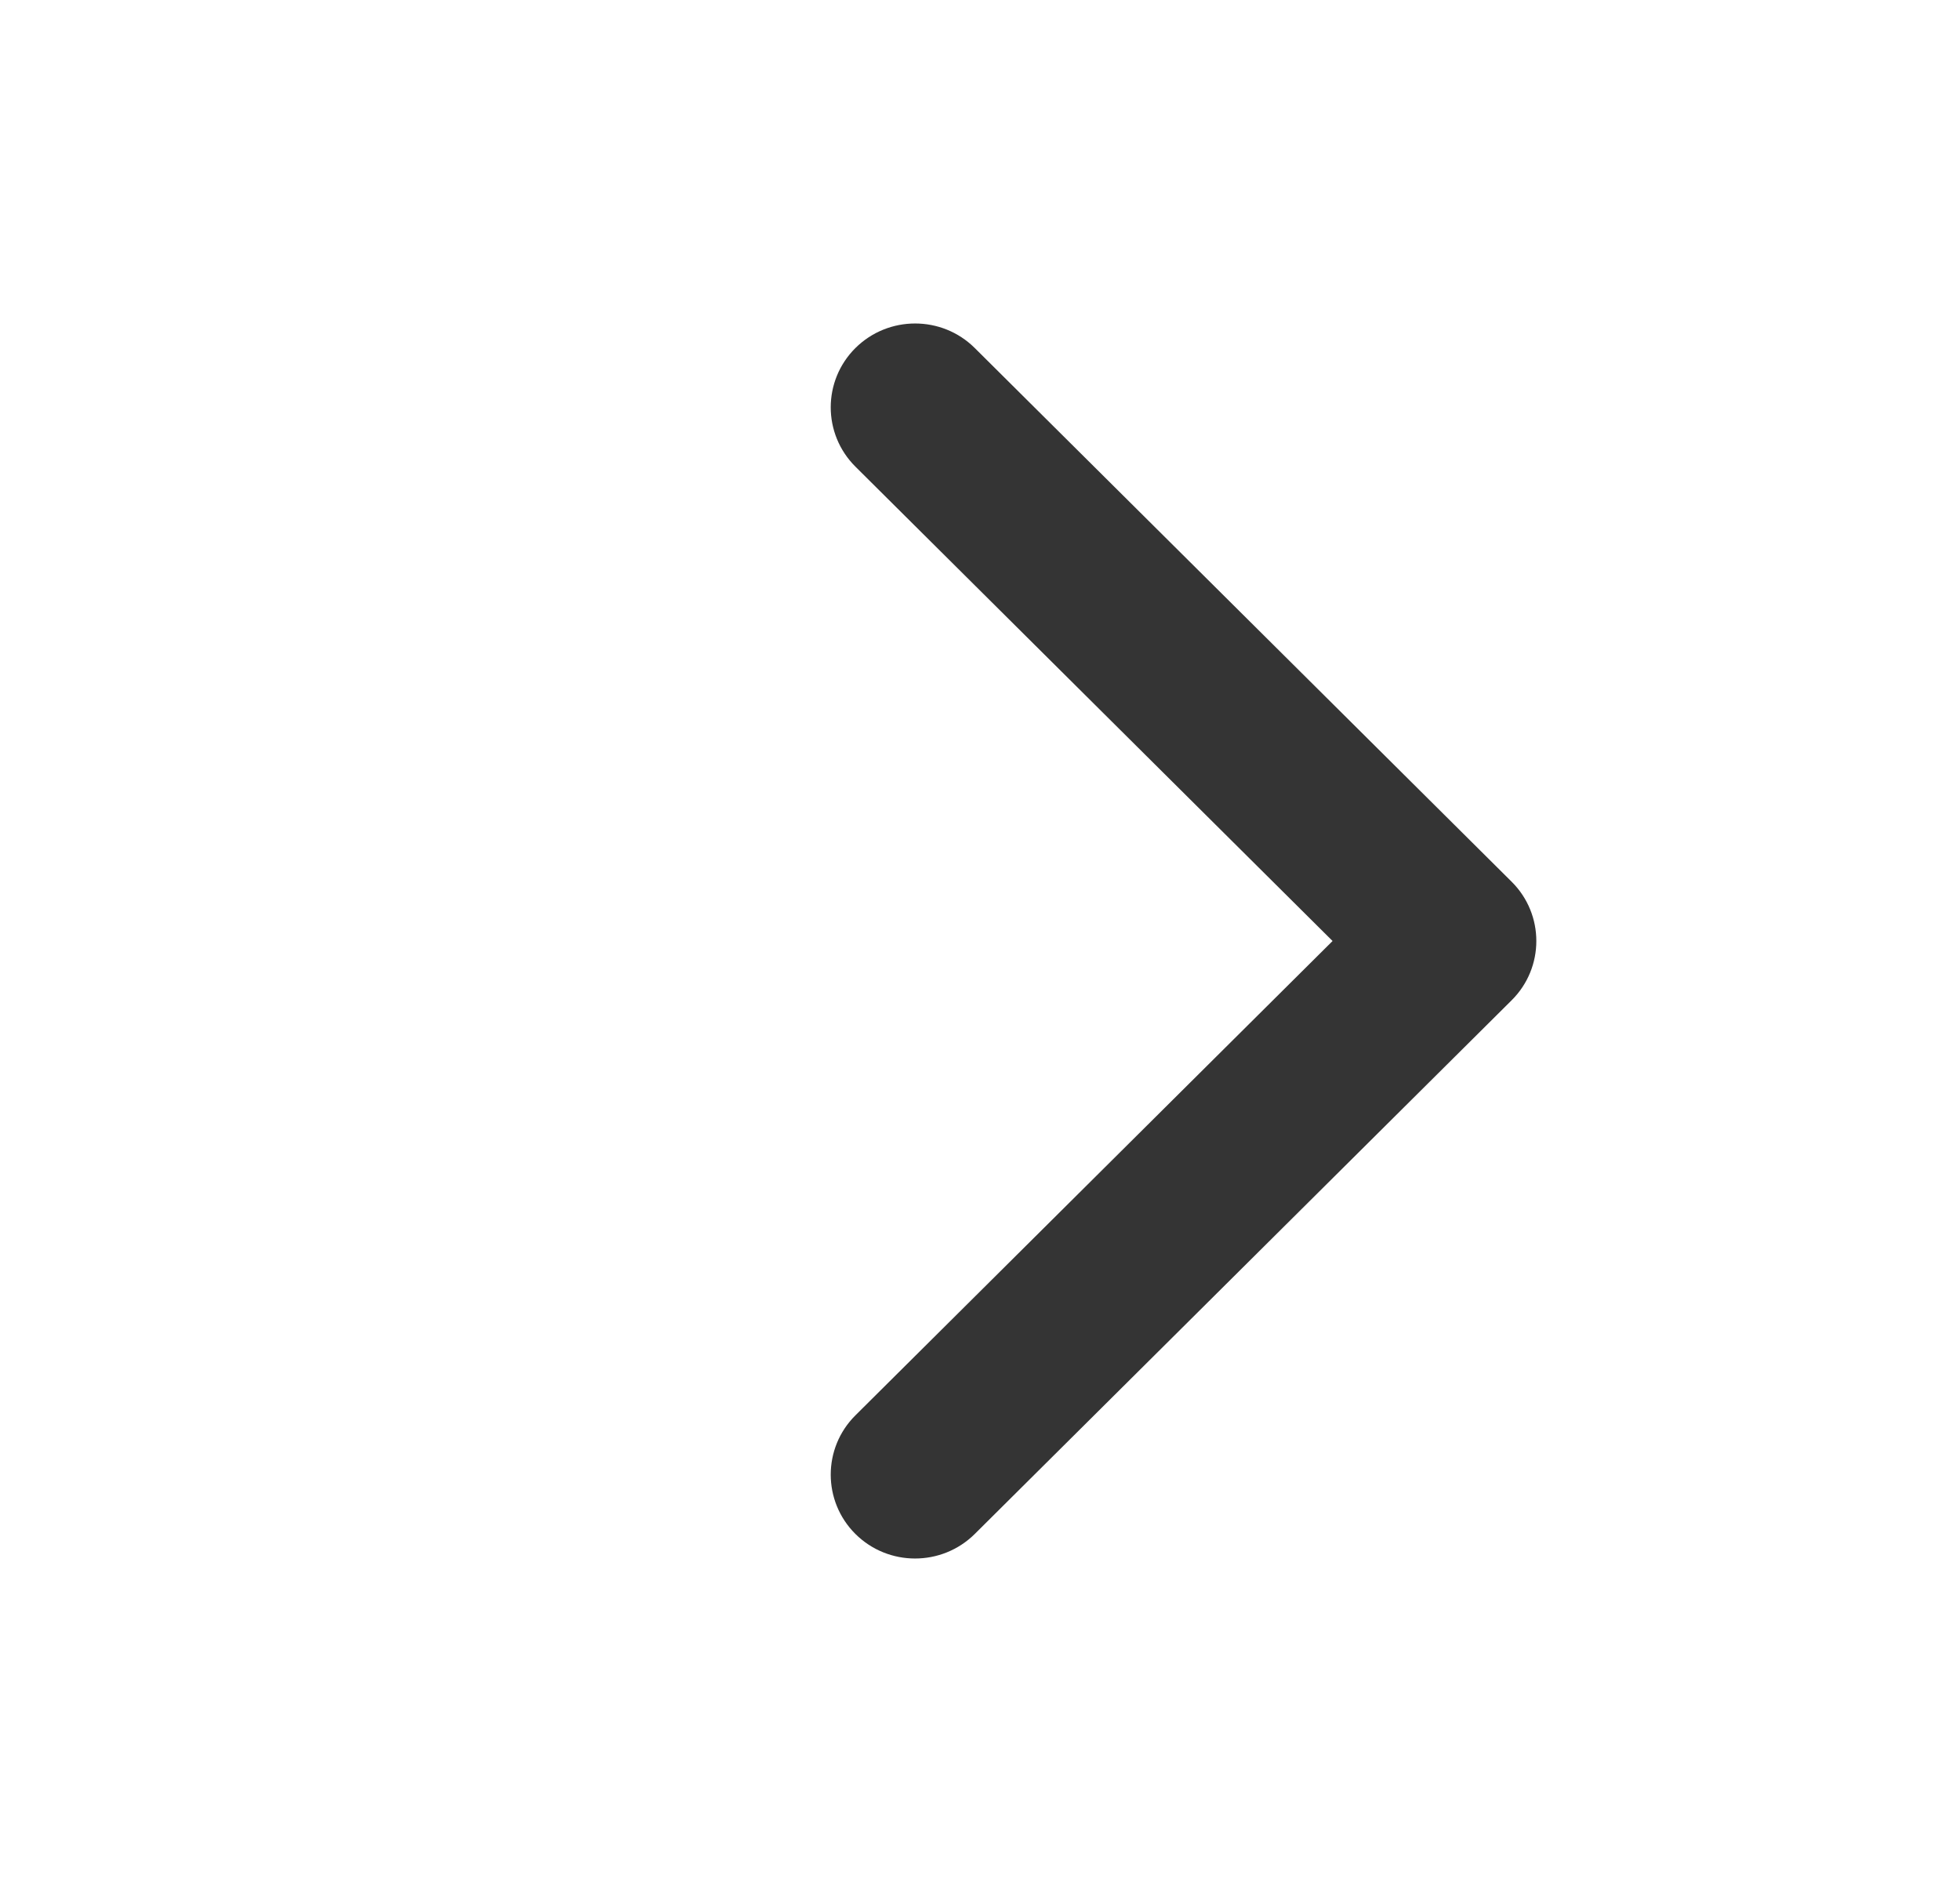 <svg width="25" height="24" viewBox="0 0 25 24" fill="none" xmlns="http://www.w3.org/2000/svg">
<path fill-rule="evenodd" clip-rule="evenodd" d="M19.281 11.244C19.701 11.661 19.701 12.339 19.281 12.756L12.433 19.562C12.012 19.979 11.331 19.979 10.911 19.562C10.491 19.144 10.491 18.466 10.911 18.049L16.997 12L10.911 5.951C10.491 5.533 10.491 4.856 10.911 4.438C11.332 4.021 12.013 4.021 12.433 4.438L19.281 11.244Z" fill="#343434"/>
</svg>
